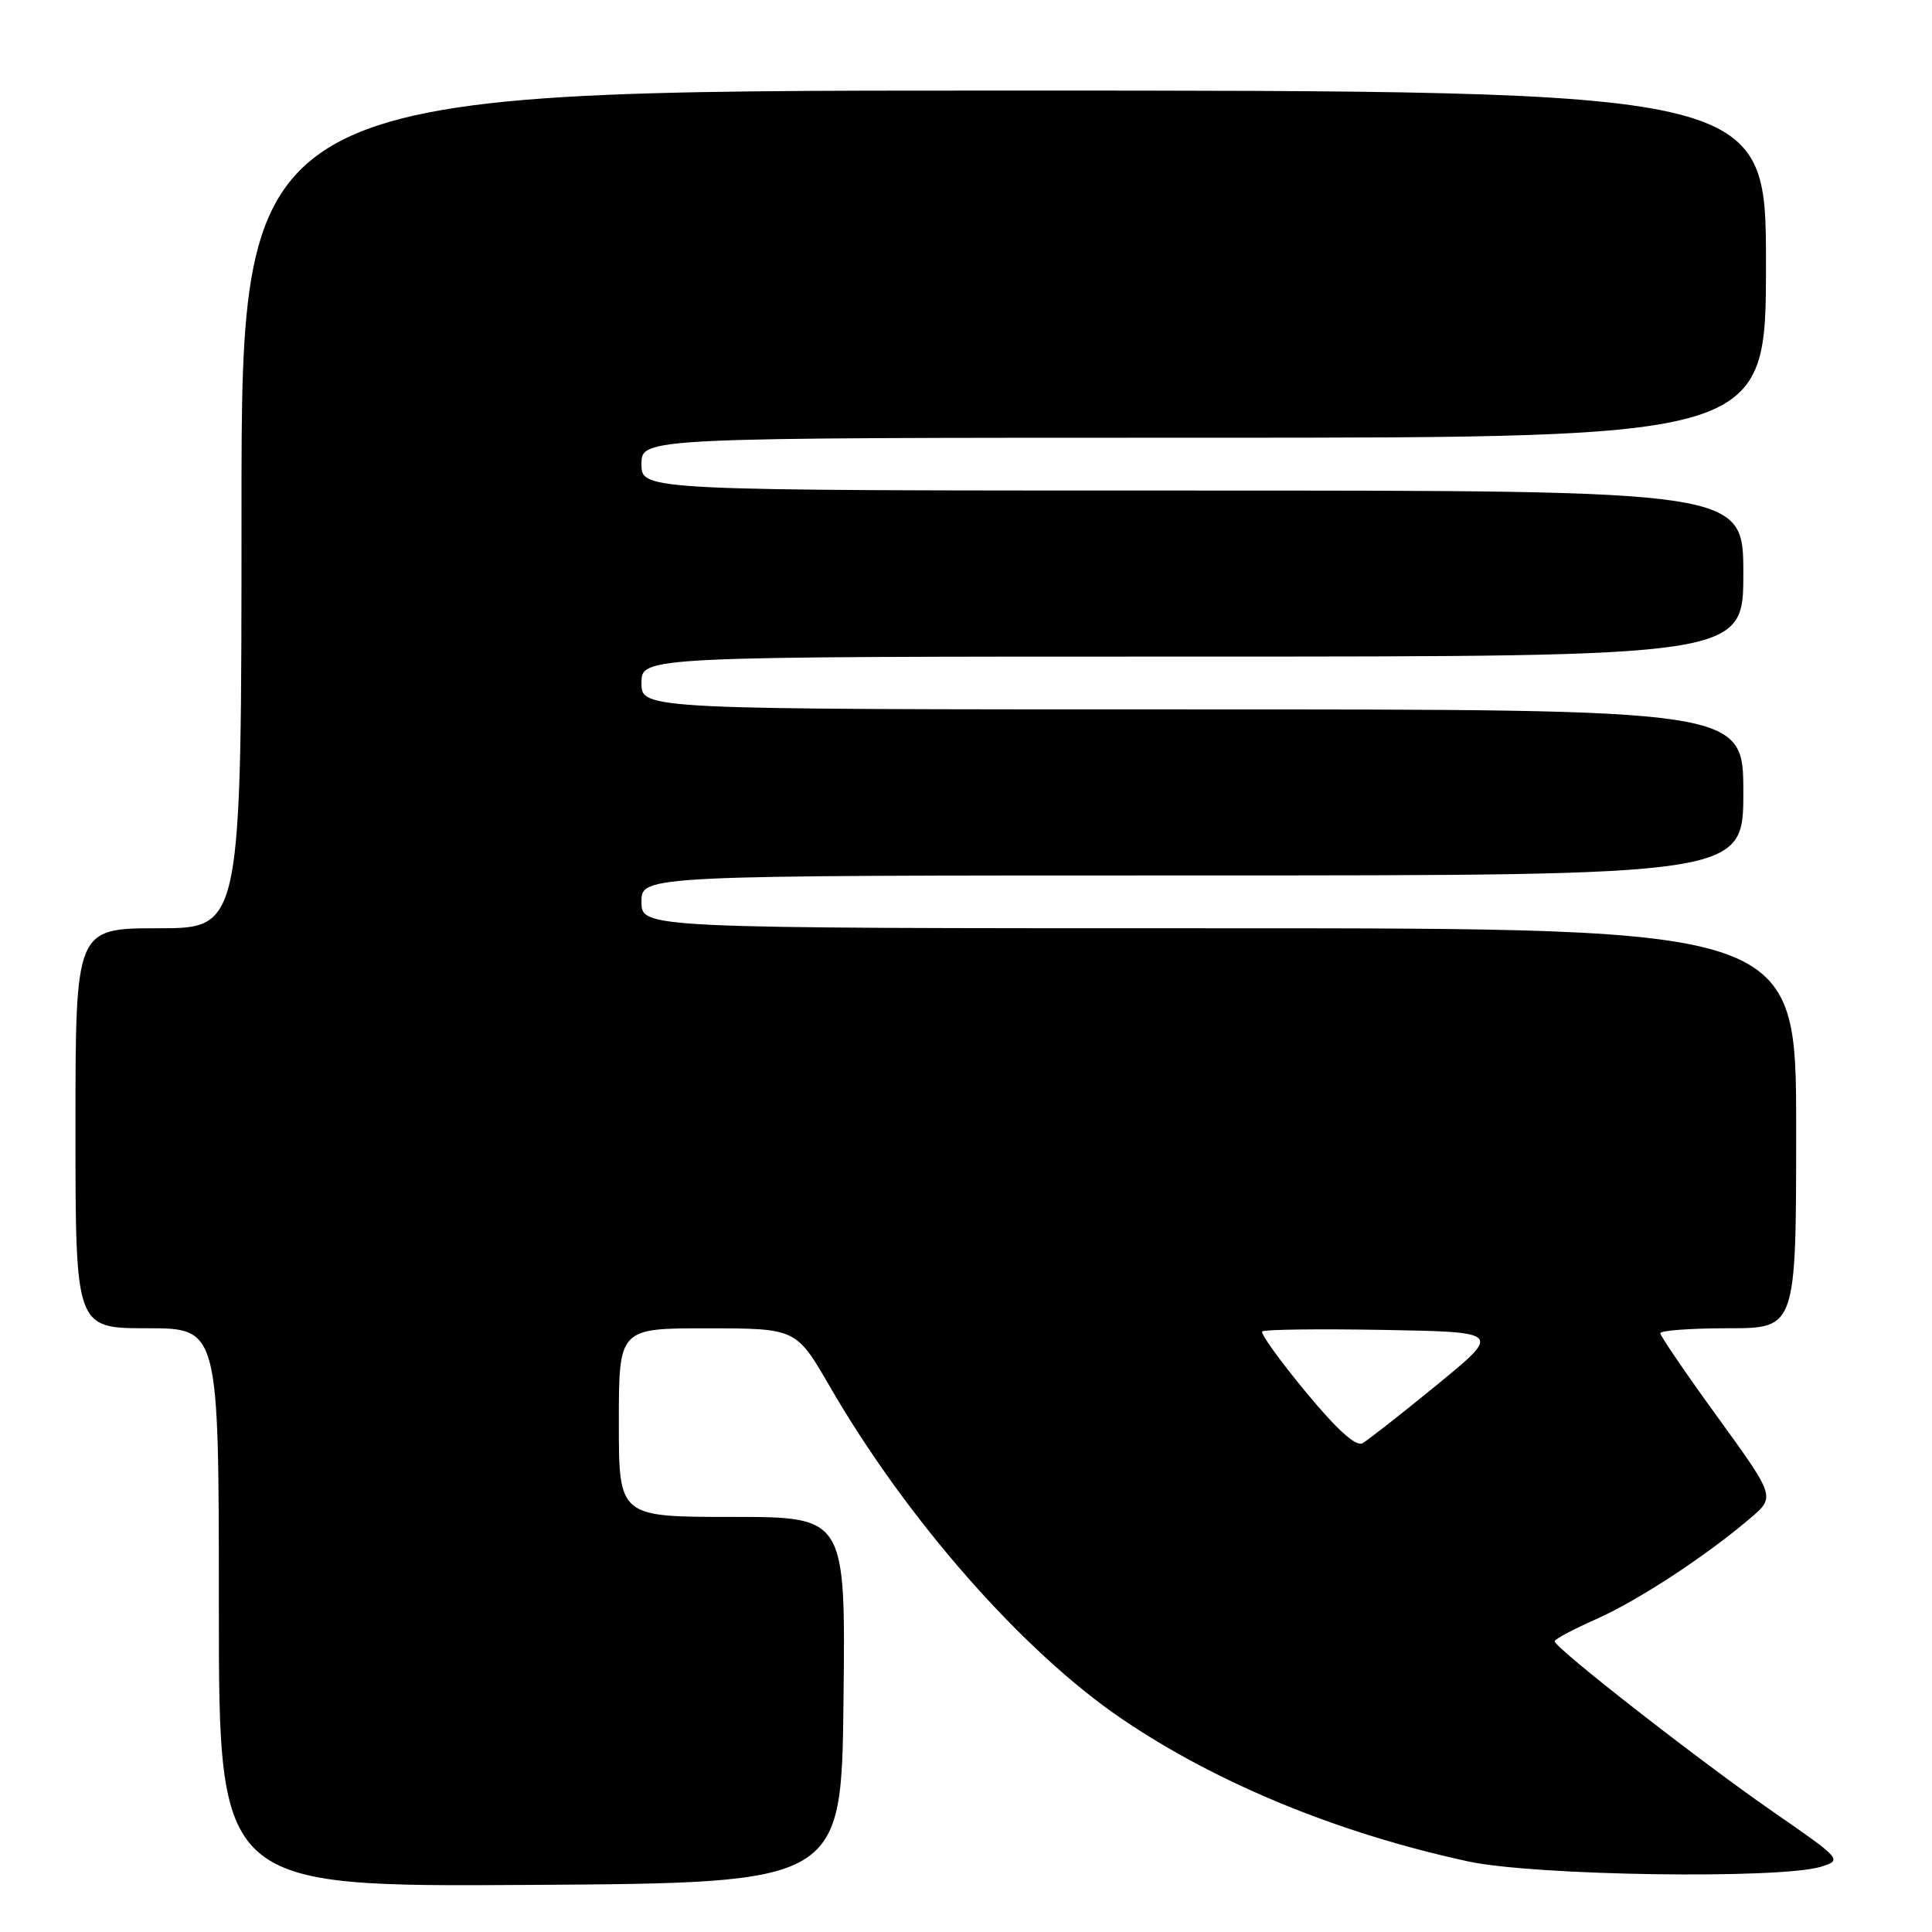 <?xml version="1.0" encoding="UTF-8" standalone="no"?>
<!DOCTYPE svg PUBLIC "-//W3C//DTD SVG 1.1//EN" "http://www.w3.org/Graphics/SVG/1.1/DTD/svg11.dtd" >
<svg xmlns="http://www.w3.org/2000/svg" xmlns:xlink="http://www.w3.org/1999/xlink" version="1.1" viewBox="0 0 256 256">
 <g >
 <path fill="currentColor"
d=" M 111.77 225.25 C 112.04 201.00 112.04 201.00 97.02 201.00 C 82.00 201.00 82.00 201.00 82.00 188.50 C 82.00 176.00 82.00 176.00 93.75 176.01 C 105.50 176.02 105.50 176.02 109.98 183.76 C 120.17 201.38 135.55 218.87 148.68 227.78 C 161.24 236.30 177.25 242.89 194.50 246.64 C 203.26 248.55 235.94 249.03 241.33 247.34 C 244.12 246.46 244.03 246.36 234.91 240.05 C 225.19 233.32 206.00 218.34 206.00 217.48 C 206.00 217.20 208.44 215.90 211.42 214.58 C 216.98 212.12 225.86 206.32 231.88 201.21 C 235.25 198.35 235.25 198.35 227.63 187.83 C 223.43 182.05 220.00 177.02 220.00 176.66 C 220.00 176.30 224.05 176.00 229.00 176.00 C 238.00 176.00 238.00 176.00 238.00 149.50 C 238.00 123.00 238.00 123.00 161.50 123.00 C 85.00 123.00 85.00 123.00 85.00 119.50 C 85.00 116.00 85.00 116.00 158.00 116.00 C 231.00 116.00 231.00 116.00 231.00 105.00 C 231.00 94.00 231.00 94.00 158.00 94.00 C 85.00 94.00 85.00 94.00 85.00 90.50 C 85.00 87.00 85.00 87.00 158.00 87.00 C 231.00 87.00 231.00 87.00 231.00 76.00 C 231.00 65.00 231.00 65.00 158.00 65.00 C 85.00 65.00 85.00 65.00 85.00 61.50 C 85.00 58.00 85.00 58.00 159.50 58.00 C 234.00 58.00 234.00 58.00 234.00 35.00 C 234.00 12.00 234.00 12.00 133.00 12.00 C 32.00 12.00 32.00 12.00 32.00 67.50 C 32.00 123.00 32.00 123.00 21.00 123.00 C 10.00 123.00 10.00 123.00 10.00 149.50 C 10.00 176.00 10.00 176.00 19.50 176.00 C 29.00 176.00 29.00 176.00 29.00 213.01 C 29.00 250.02 29.00 250.02 70.25 249.76 C 111.50 249.50 111.50 249.50 111.77 225.25 Z  M 173.01 184.43 C 169.58 180.28 166.99 176.68 167.25 176.42 C 167.51 176.16 174.75 176.07 183.33 176.22 C 198.95 176.50 198.95 176.50 190.40 183.50 C 185.70 187.35 181.26 190.83 180.54 191.23 C 179.67 191.72 177.18 189.47 173.01 184.43 Z "/>
</g>
</svg>